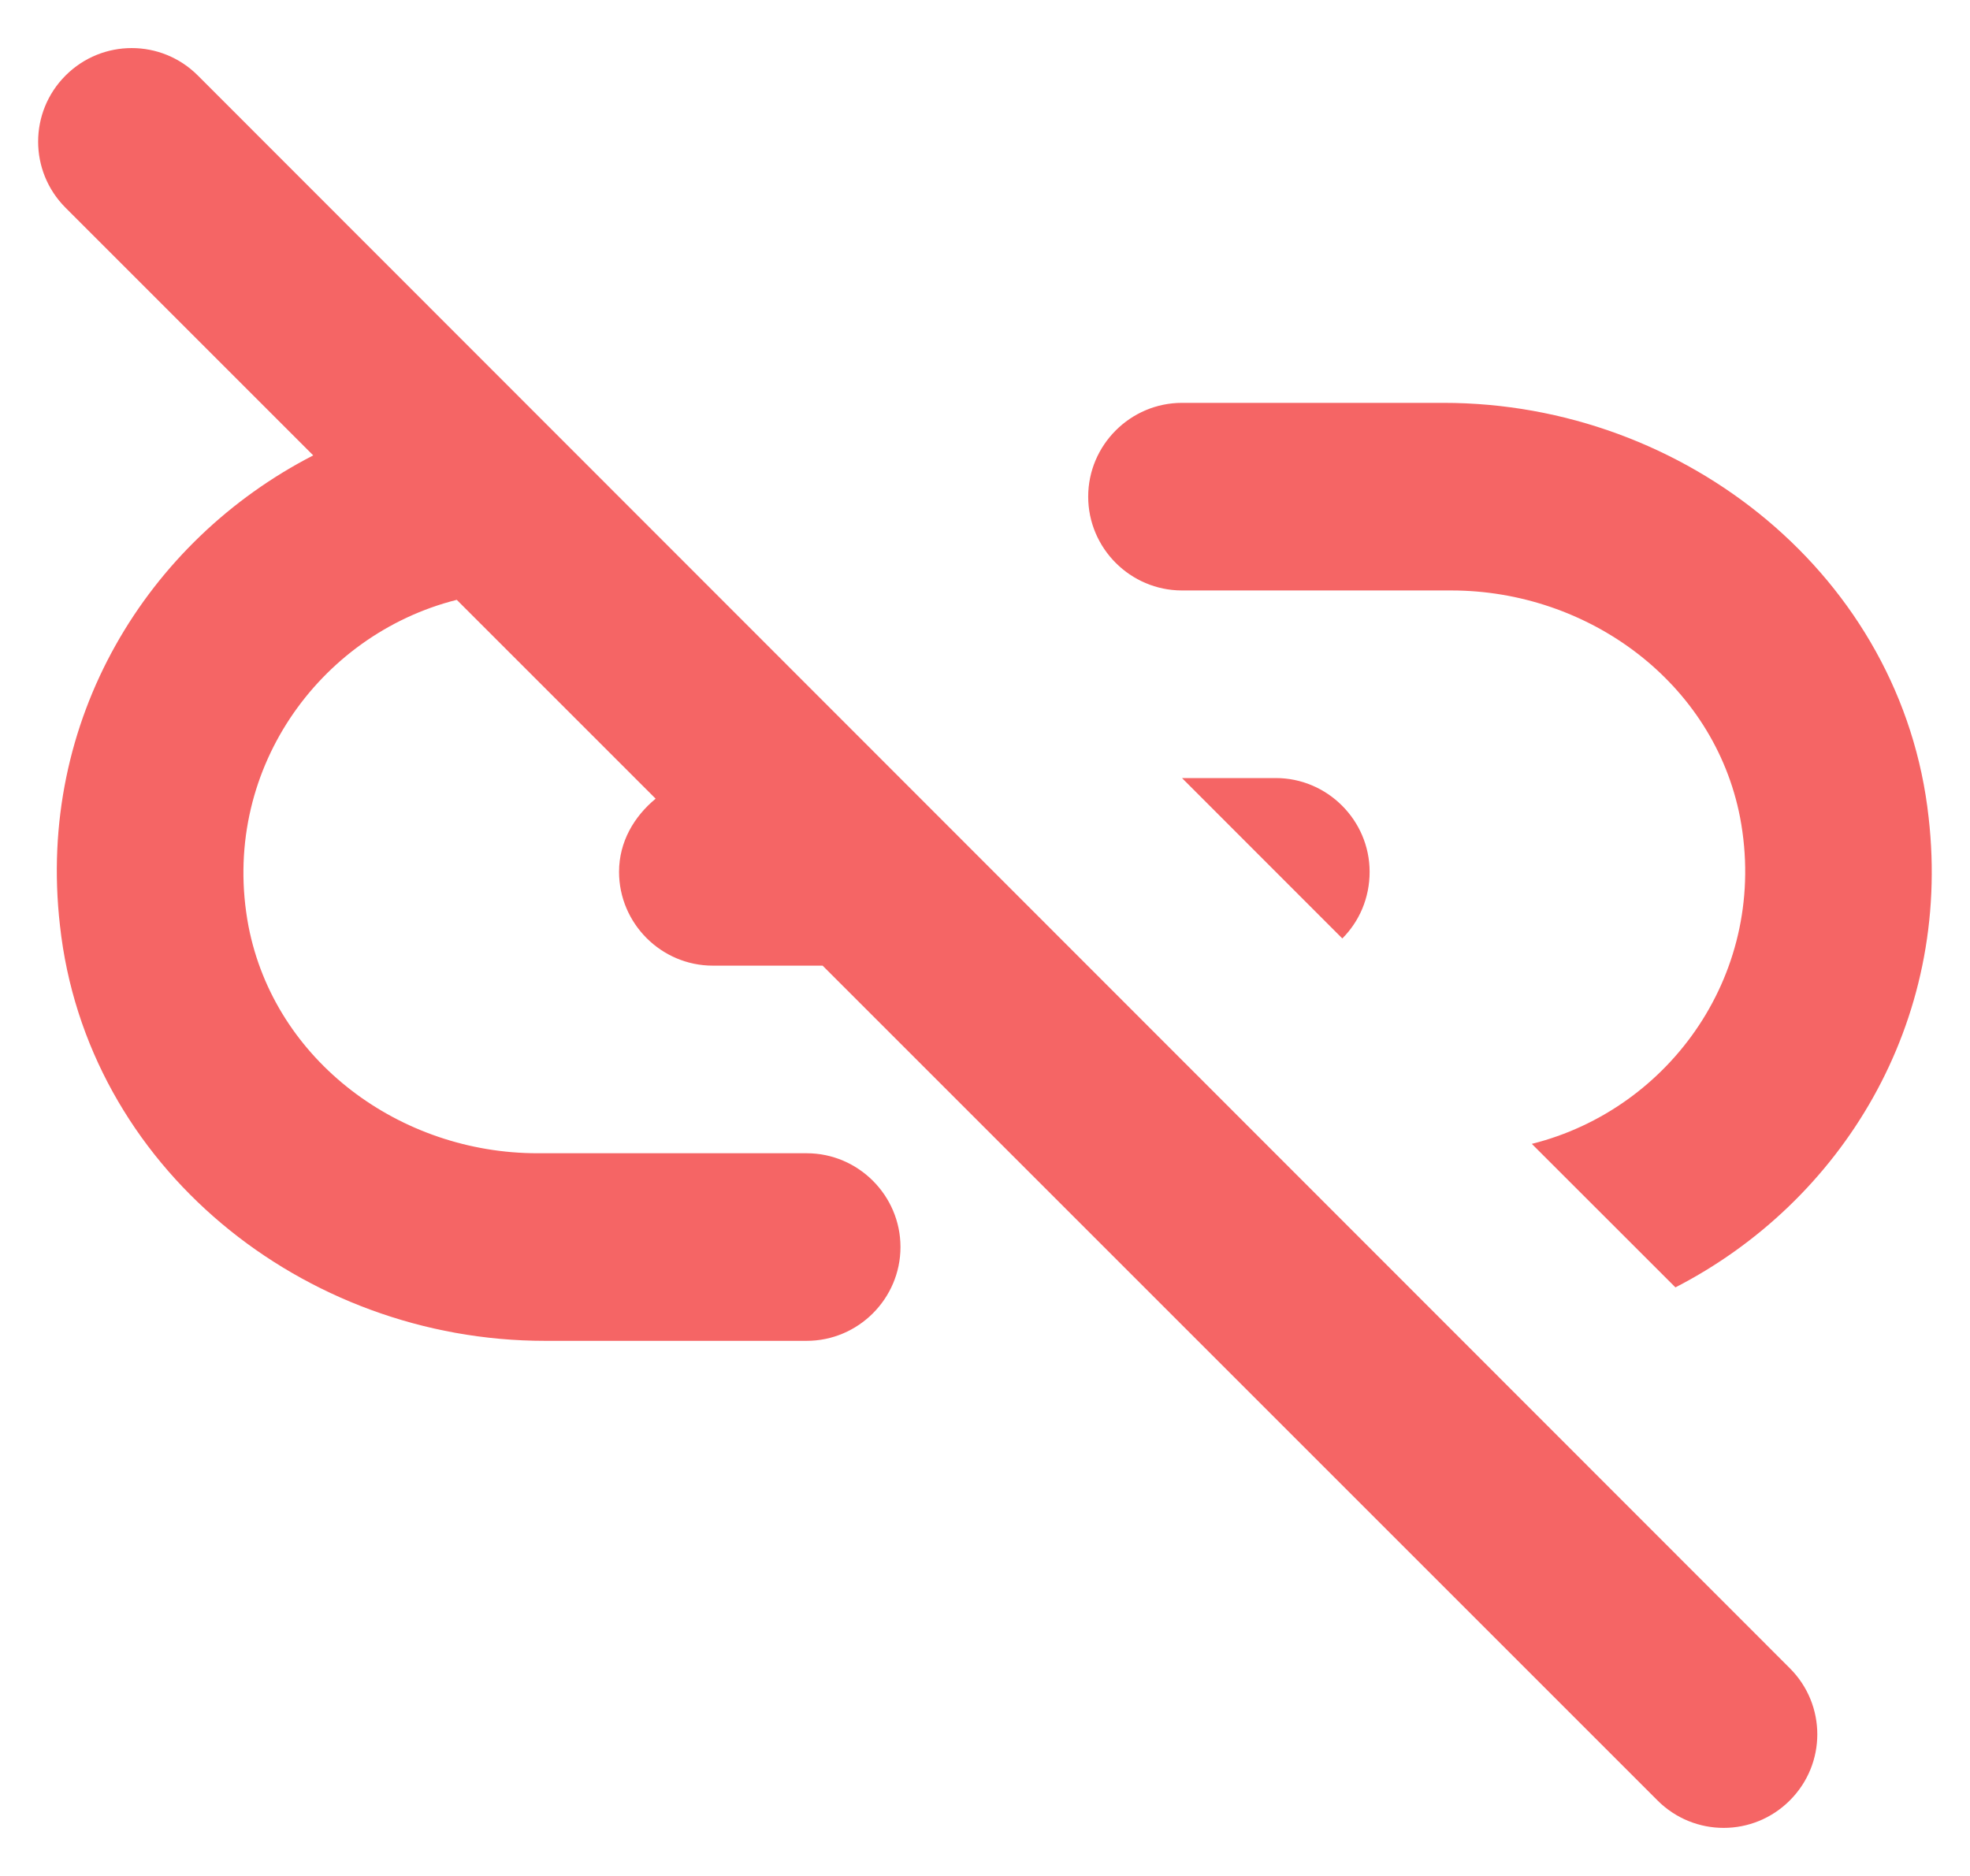 <svg width="21" height="20" viewBox="0 0 21 20" fill="none" xmlns="http://www.w3.org/2000/svg">
<path d="M12.6 6.295H15.47C16.93 6.295 18.27 7.275 18.549 8.715C18.86 10.355 17.809 11.825 16.329 12.195L17.86 13.725C19.63 12.815 20.809 10.905 20.559 8.715C20.279 6.155 17.97 4.295 15.389 4.295H12.6C12.05 4.295 11.6 4.745 11.6 5.295C11.6 5.845 12.05 6.295 12.6 6.295ZM2.109 0.805C1.719 0.415 1.089 0.415 0.699 0.805C0.309 1.195 0.309 1.825 0.699 2.215L3.339 4.855C1.569 5.765 0.389 7.675 0.639 9.865C0.919 12.435 3.229 14.295 5.809 14.295H8.599C9.149 14.295 9.599 13.845 9.599 13.295C9.599 12.745 9.149 12.295 8.599 12.295H5.729C4.269 12.295 2.929 11.315 2.649 9.875C2.339 8.235 3.399 6.765 4.869 6.395L6.989 8.515C6.759 8.705 6.599 8.975 6.599 9.295C6.599 9.845 7.049 10.295 7.599 10.295H8.769L17.669 19.195C18.059 19.585 18.689 19.585 19.079 19.195C19.47 18.805 19.47 18.175 19.079 17.785L2.109 0.805ZM12.6 8.295L14.309 10.005C14.489 9.825 14.6 9.575 14.6 9.295C14.6 8.745 14.149 8.295 13.6 8.295H12.6Z" fill="#F56565"/>
</svg>
